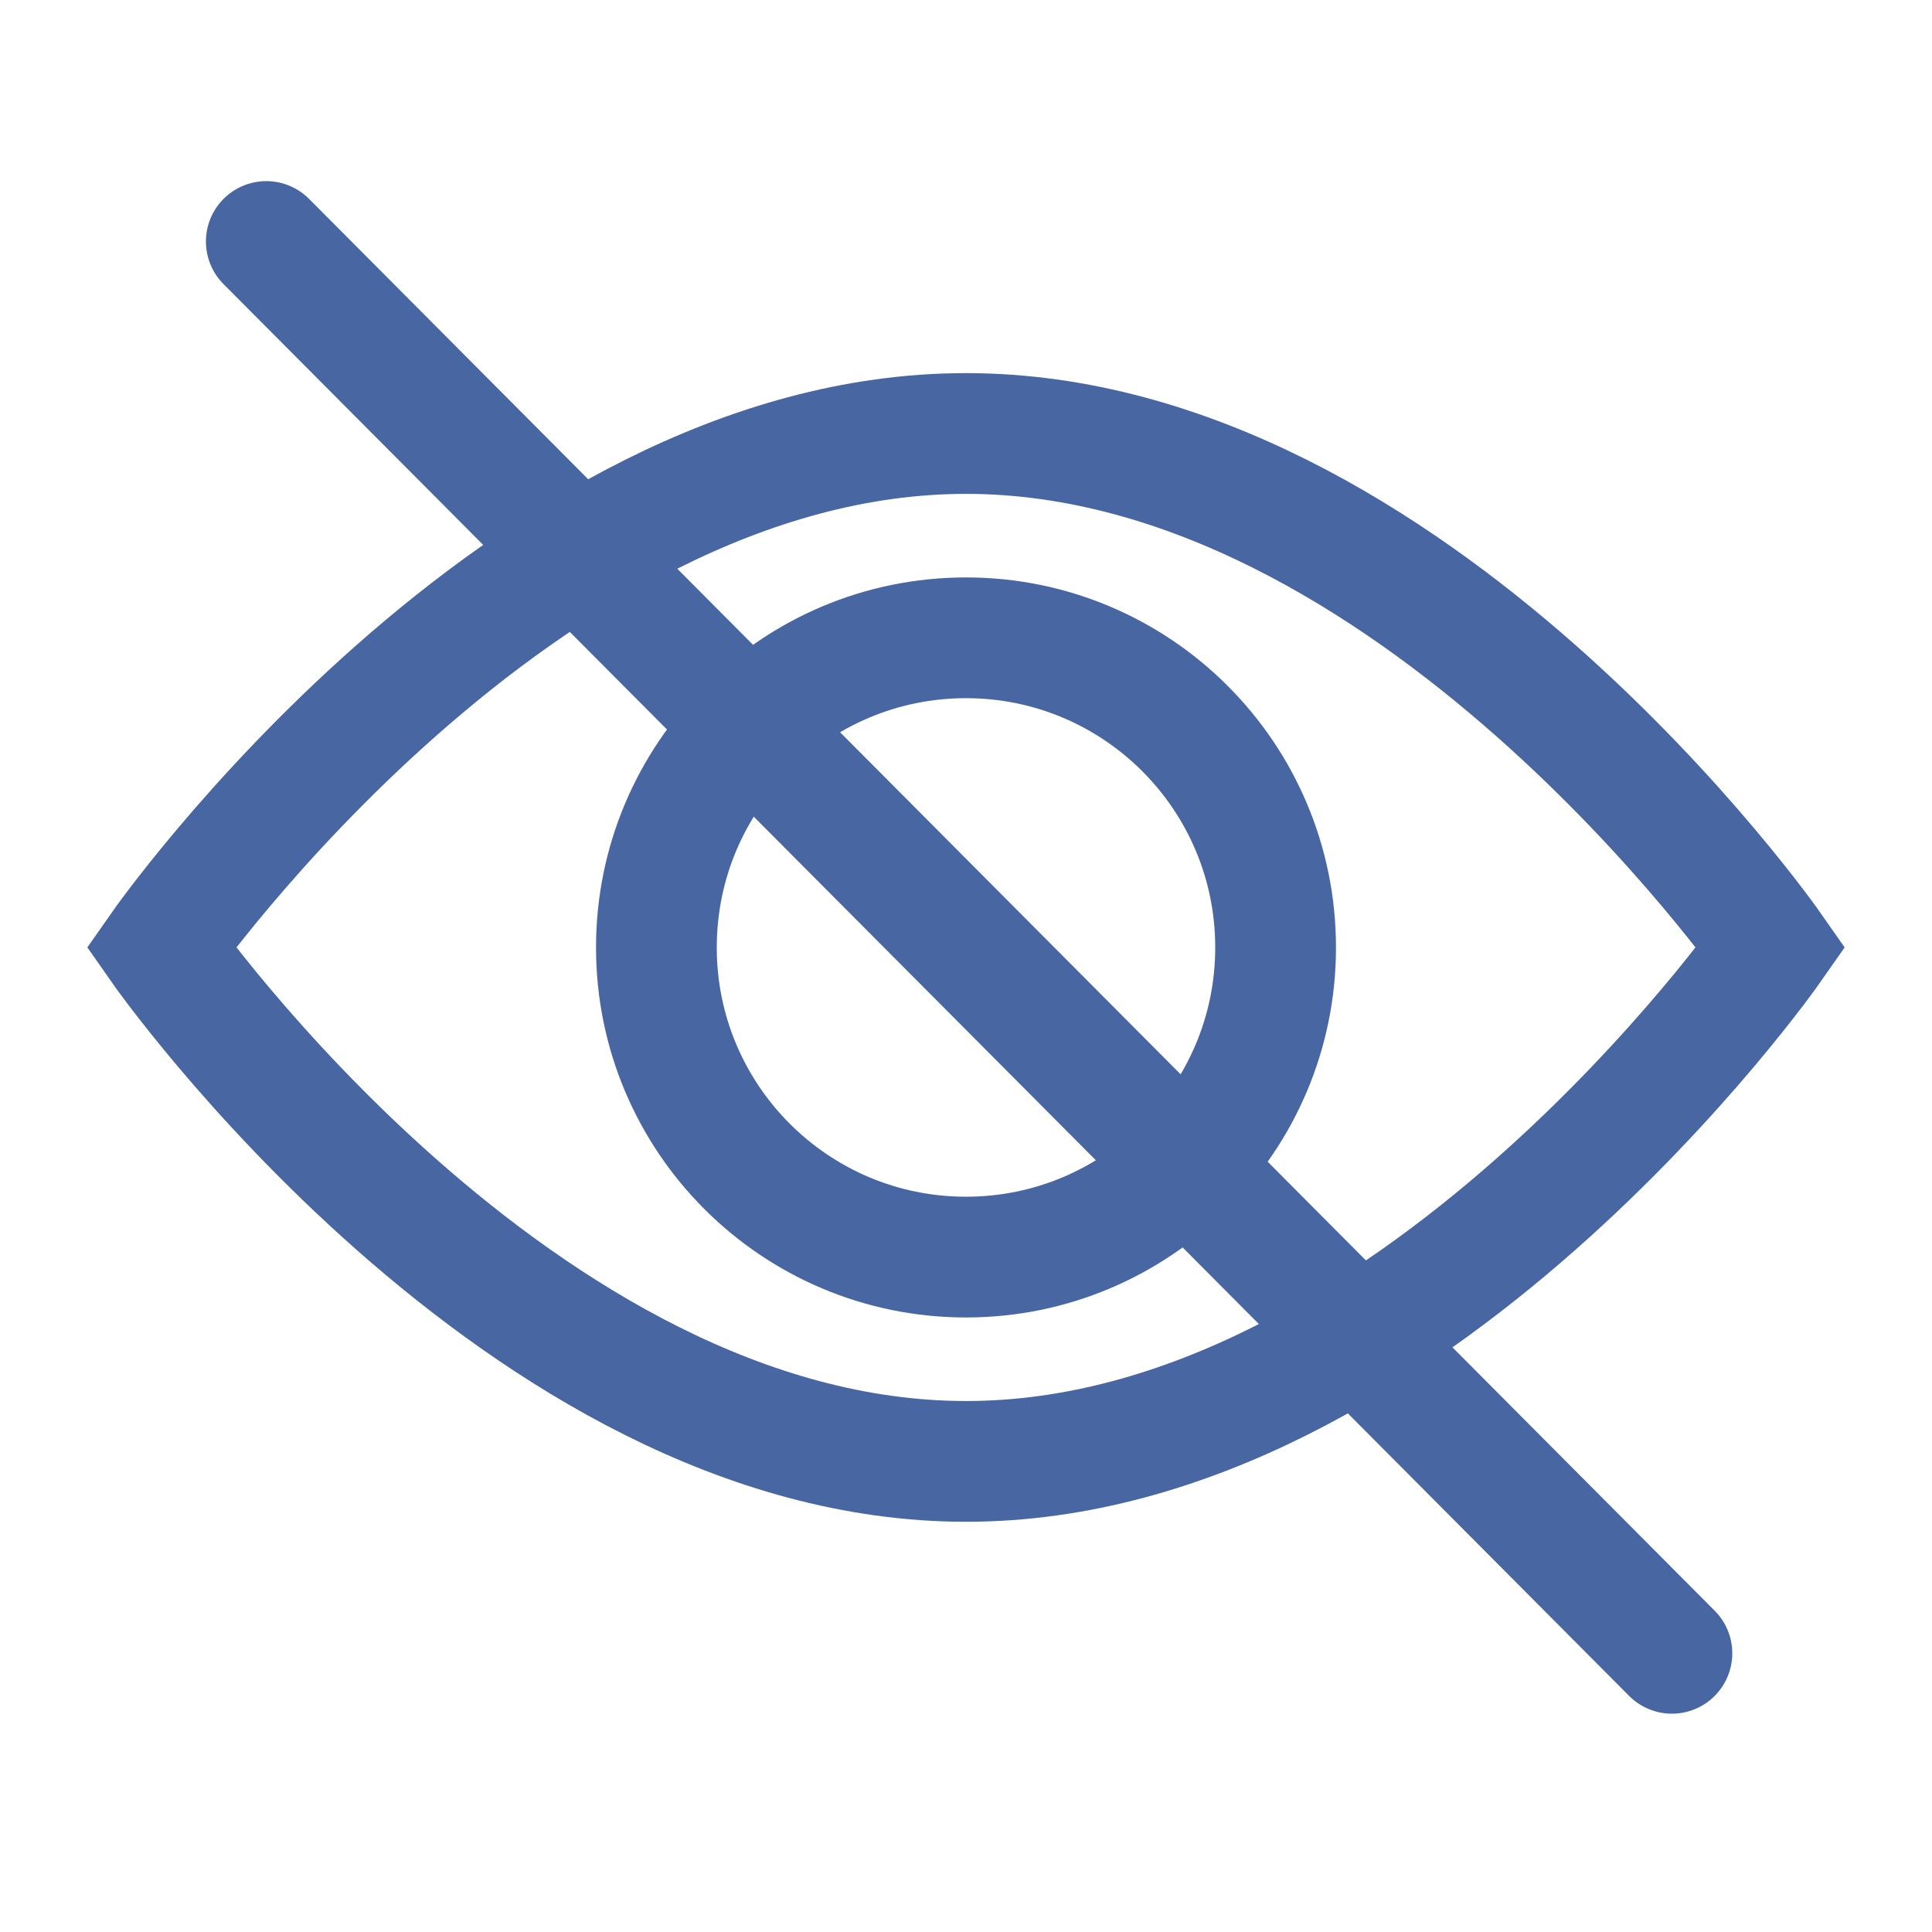 <svg width="24" height="24" viewBox="0 0 24 24" fill="none" xmlns="http://www.w3.org/2000/svg">
<path d="M3.308 3L20.769 20.538" stroke="#4866A2" stroke-width="1.5" stroke-miterlimit="10" stroke-linecap="round"/>
<path d="M12 15.616C14.124 15.616 15.846 13.894 15.846 11.77C15.846 9.645 14.124 7.923 12 7.923C9.876 7.923 8.154 9.645 8.154 11.77C8.154 13.894 9.876 15.616 12 15.616Z" stroke="#4866A2" stroke-width="1.5" stroke-miterlimit="10" stroke-linecap="round"/>
<path d="M2 11.769C2 11.769 6.462 18.154 12 18.154C17.538 18.154 22 11.769 22 11.769C22 11.769 17.538 5.385 12 5.385C6.462 5.385 2 11.769 2 11.769Z" stroke="#4866A2" stroke-width="1.5" stroke-miterlimit="10" stroke-linecap="round"/>
</svg>
